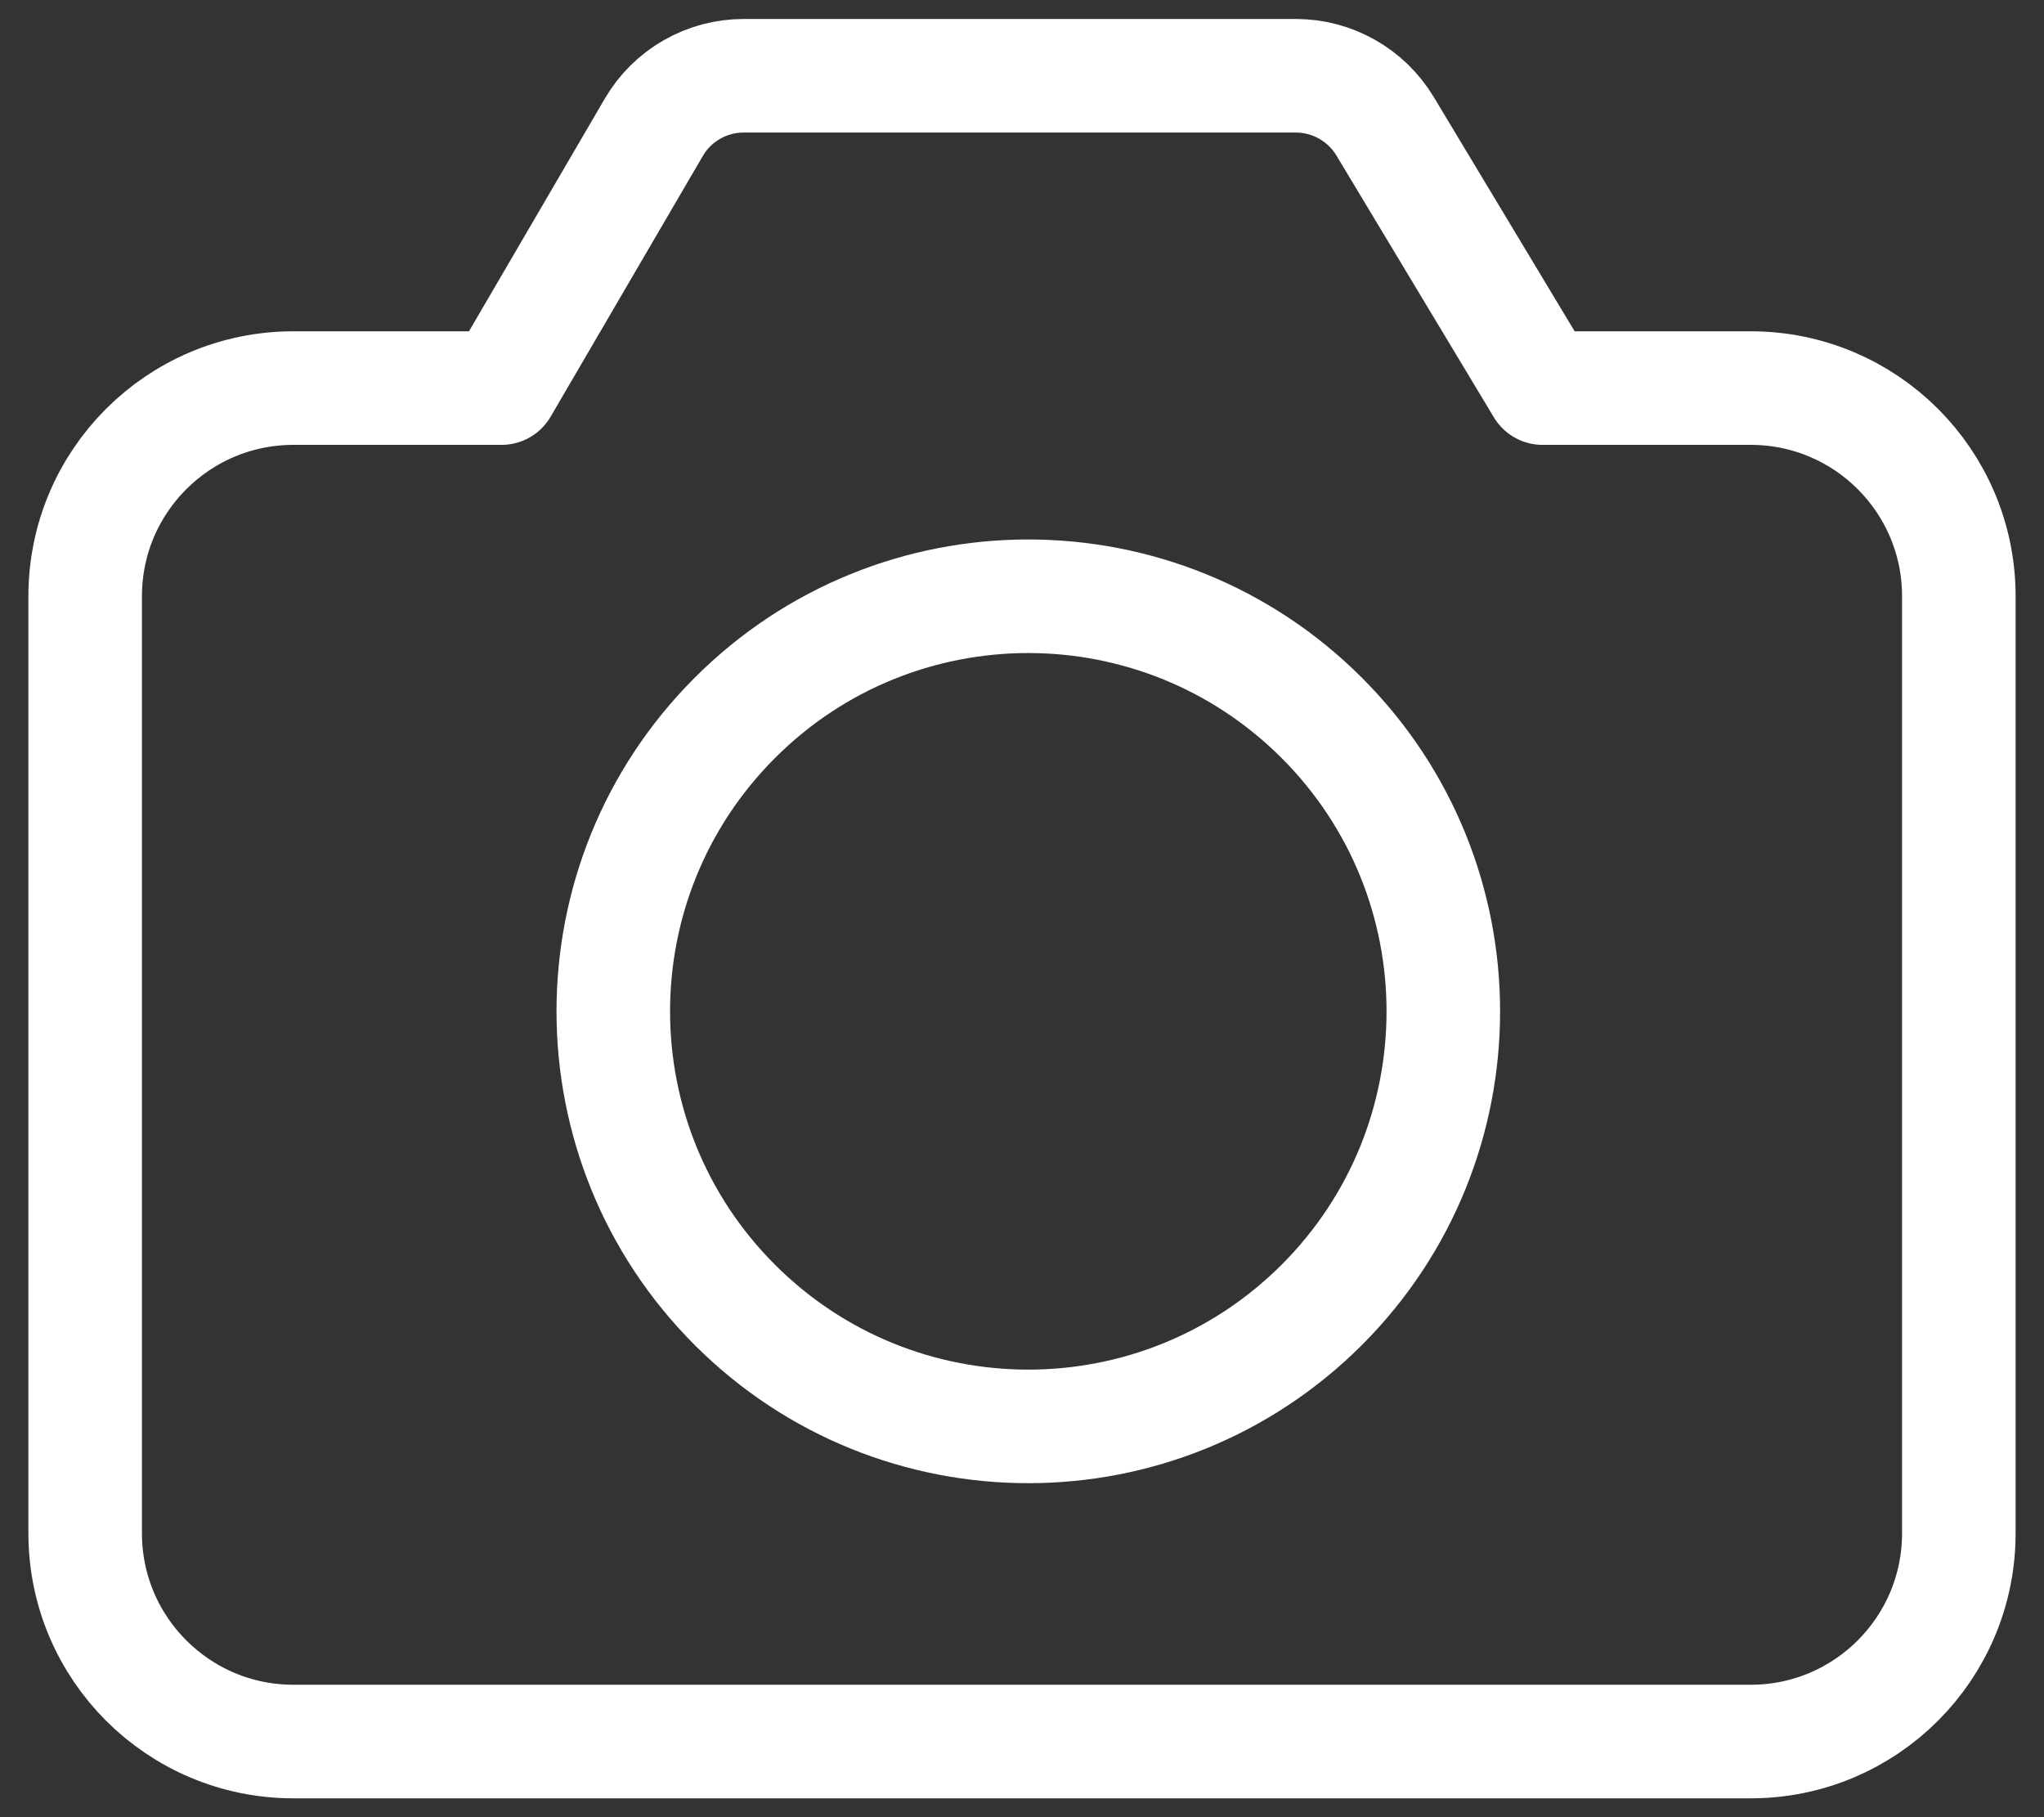 <svg width="18" height="16" viewBox="0 0 18 16" fill="none" xmlns="http://www.w3.org/2000/svg">
<rect x="0" y="0" width="18" height="16" fill="#333333" stroke="none"/>
<path d="M11.64 6.321C13.067 7.748 13.067 10.062 11.64 11.489C10.212 12.916 7.898 12.916 6.471 11.489C5.044 10.062 5.044 7.748 6.471 6.321C7.898 4.893 10.212 4.893 11.64 6.321" stroke="white" stroke-linecap="round" stroke-linejoin="round"/>
<path d="M17.25 5.25V13.5C17.25 14.513 16.43 15.334 15.417 15.334H2.584C1.571 15.334 0.75 14.513 0.75 13.5V5.25C0.75 4.237 1.571 3.417 2.584 3.417H4.417L5.757 1.122C5.921 0.84 6.223 0.667 6.549 0.667H11.411C11.733 0.667 12.031 0.836 12.197 1.111L13.584 3.417H15.417C16.43 3.417 17.25 4.237 17.25 5.25Z" stroke="white" stroke-linecap="round" stroke-linejoin="round"/>
</svg>
